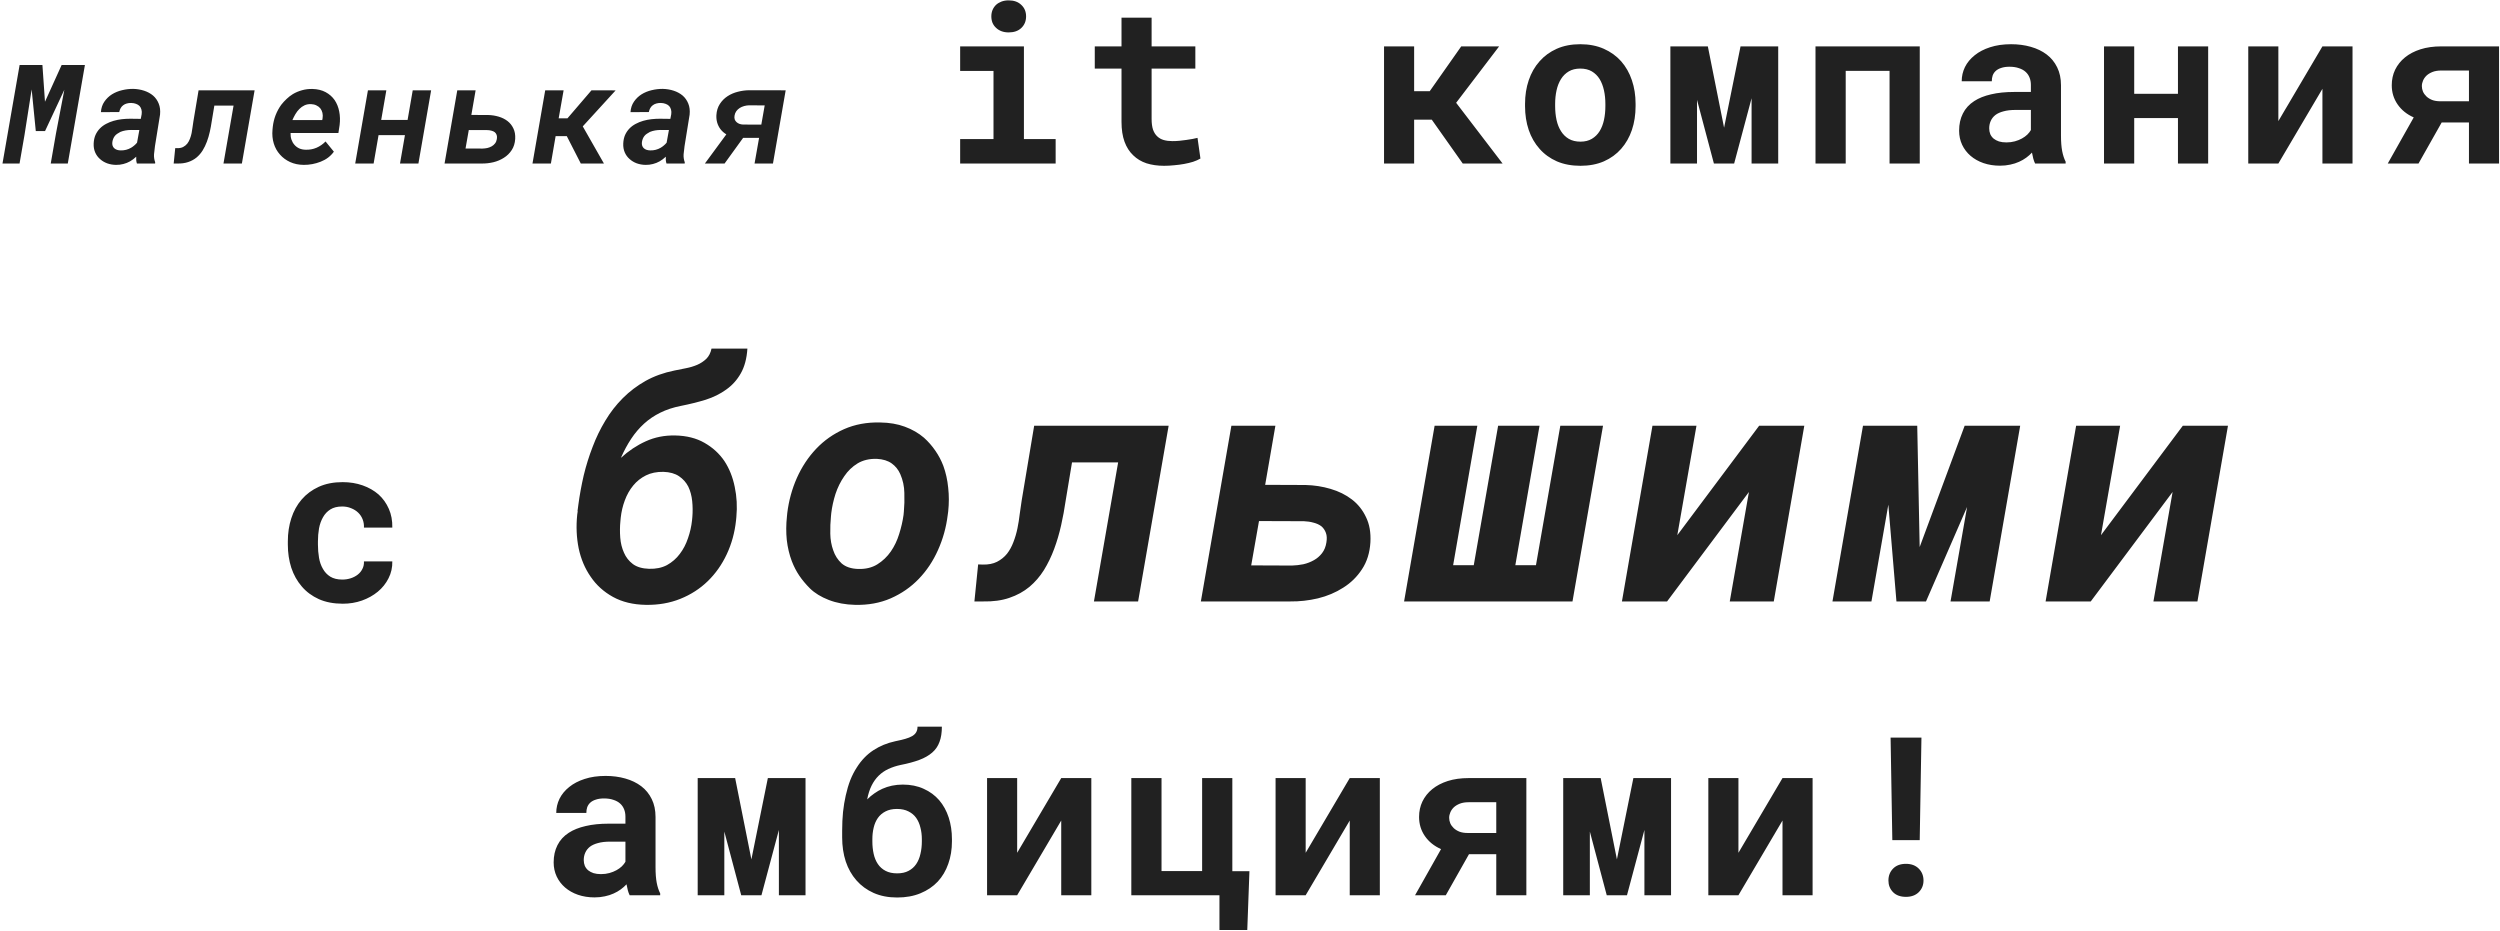 <svg width="902" height="336" viewBox="0 0 902 336" fill="none" xmlns="http://www.w3.org/2000/svg">
<path d="M15.304 23.453L16.231 36.71L22.237 23.453H30.636L24.459 59H18.307L20.186 48.209L23.214 32.389L16.256 47.281H12.911L11.422 32.267L8.834 48.746L7.052 59H0.899L7.076 23.453H15.304ZM49.395 59C49.265 58.577 49.184 58.17 49.151 57.779C49.135 57.372 49.135 56.957 49.151 56.534C48.793 56.86 48.427 57.169 48.053 57.462C47.678 57.739 47.296 57.991 46.905 58.219C46.157 58.642 45.359 58.959 44.513 59.171C43.666 59.399 42.771 59.505 41.827 59.488C40.72 59.472 39.662 59.285 38.653 58.927C37.66 58.552 36.798 58.032 36.065 57.364C35.317 56.713 34.739 55.916 34.332 54.972C33.925 54.028 33.746 52.97 33.795 51.798C33.844 50.626 34.063 49.592 34.454 48.697C34.861 47.802 35.39 47.021 36.041 46.353C36.692 45.686 37.441 45.133 38.287 44.693C39.133 44.238 40.037 43.871 40.997 43.595C41.957 43.318 42.942 43.123 43.951 43.009C44.977 42.895 45.986 42.838 46.978 42.838L50.787 42.887L51.105 41.251C51.202 40.616 51.178 40.047 51.031 39.542C50.901 39.037 50.673 38.606 50.348 38.248C50.006 37.906 49.583 37.646 49.078 37.467C48.574 37.272 48.004 37.166 47.369 37.149C46.783 37.133 46.238 37.198 45.733 37.345C45.245 37.475 44.814 37.687 44.44 37.98C44.081 38.24 43.78 38.582 43.536 39.005C43.308 39.412 43.137 39.884 43.023 40.421L36.407 40.47C36.505 39.005 36.92 37.743 37.652 36.685C38.385 35.611 39.304 34.724 40.411 34.024C41.518 33.341 42.739 32.844 44.073 32.535C45.424 32.21 46.759 32.055 48.077 32.071C49.461 32.104 50.771 32.324 52.008 32.73C53.245 33.137 54.319 33.723 55.23 34.488C56.126 35.27 56.801 36.23 57.257 37.369C57.729 38.508 57.892 39.835 57.745 41.349L55.914 52.701C55.768 53.661 55.654 54.646 55.572 55.655C55.507 56.648 55.645 57.617 55.987 58.56L55.963 59H49.395ZM43.56 54.264C44.228 54.28 44.879 54.207 45.514 54.044C46.148 53.881 46.742 53.637 47.296 53.312C47.687 53.084 48.061 52.815 48.419 52.506C48.793 52.197 49.135 51.855 49.444 51.48L50.274 46.915L47.272 46.891C46.62 46.891 45.961 46.948 45.294 47.062C44.627 47.175 44 47.355 43.414 47.599C43.04 47.794 42.673 48.014 42.315 48.258C41.957 48.486 41.648 48.77 41.388 49.112C41.176 49.389 40.997 49.706 40.851 50.065C40.704 50.422 40.598 50.821 40.533 51.261C40.468 51.765 40.501 52.205 40.631 52.579C40.761 52.953 40.965 53.263 41.241 53.507C41.518 53.751 41.852 53.938 42.242 54.068C42.649 54.199 43.089 54.264 43.56 54.264ZM91.861 32.584L87.272 59H80.631L84.269 38.102H77.335L76.383 43.839C76.204 45.076 75.976 46.313 75.699 47.55C75.422 48.787 75.073 49.975 74.649 51.114C74.226 52.254 73.713 53.312 73.111 54.288C72.509 55.248 71.785 56.087 70.939 56.803C70.076 57.519 69.067 58.072 67.911 58.463C66.772 58.853 65.462 59.033 63.98 59H62.662L63.224 53.434L63.932 53.458C64.762 53.474 65.47 53.336 66.056 53.043C66.658 52.734 67.162 52.327 67.569 51.822C67.96 51.318 68.277 50.74 68.522 50.089C68.782 49.422 68.985 48.73 69.132 48.014C69.278 47.297 69.392 46.581 69.474 45.865C69.571 45.133 69.669 44.457 69.767 43.839L71.647 32.584H91.861ZM109.571 59.488C107.765 59.472 106.129 59.13 104.664 58.463C103.215 57.796 101.995 56.892 101.002 55.753C99.993 54.63 99.252 53.303 98.78 51.773C98.308 50.243 98.154 48.583 98.316 46.793L98.414 45.792C98.577 44.327 98.919 42.911 99.439 41.544C99.977 40.177 100.66 38.923 101.49 37.784C102.076 37.035 102.719 36.336 103.419 35.685C104.119 35.017 104.868 34.44 105.665 33.951C106.674 33.349 107.773 32.885 108.961 32.56C110.149 32.218 111.402 32.063 112.721 32.096C114.56 32.145 116.147 32.527 117.481 33.243C118.816 33.959 119.898 34.911 120.729 36.1C121.542 37.304 122.096 38.679 122.389 40.226C122.698 41.772 122.747 43.399 122.535 45.108L122.096 47.989H104.835C104.802 48.836 104.908 49.625 105.152 50.357C105.396 51.074 105.755 51.7 106.227 52.237C106.682 52.774 107.252 53.206 107.936 53.531C108.619 53.84 109.4 54.003 110.279 54.02C111.663 54.068 112.965 53.832 114.186 53.312C115.423 52.774 116.513 52.018 117.457 51.041L120.46 54.727C119.288 56.355 117.701 57.56 115.699 58.341C113.714 59.122 111.671 59.505 109.571 59.488ZM112.232 37.565C111.354 37.532 110.564 37.678 109.864 38.004C109.164 38.329 108.546 38.769 108.009 39.322C107.455 39.876 106.975 40.502 106.568 41.202C106.161 41.902 105.803 42.61 105.494 43.326H116.261L116.383 42.716C116.497 42 116.48 41.332 116.334 40.714C116.188 40.095 115.935 39.558 115.577 39.102C115.203 38.647 114.731 38.289 114.161 38.028C113.608 37.752 112.965 37.597 112.232 37.565ZM150.963 59H144.322L146.104 48.746H136.583L134.801 59H128.16L132.75 32.584H139.391L137.535 43.277H147.057L148.912 32.584H155.553L150.963 59ZM170.064 41.471L176.144 41.495C177.446 41.528 178.699 41.723 179.903 42.081C181.124 42.439 182.19 42.968 183.102 43.668C184.013 44.368 184.721 45.255 185.226 46.329C185.746 47.387 185.966 48.648 185.885 50.113C185.787 51.692 185.364 53.043 184.615 54.166C183.883 55.289 182.947 56.209 181.808 56.925C180.668 57.657 179.399 58.194 177.999 58.536C176.616 58.862 175.224 59.016 173.824 59H160.396L164.986 32.584H171.603L170.064 41.471ZM169.137 46.915L167.965 53.58L174.093 53.605C174.662 53.588 175.232 53.523 175.802 53.409C176.371 53.279 176.9 53.075 177.389 52.799C177.861 52.538 178.268 52.188 178.609 51.749C178.951 51.31 179.171 50.773 179.269 50.138C179.366 49.568 179.342 49.088 179.195 48.697C179.049 48.29 178.821 47.957 178.512 47.696C178.186 47.452 177.796 47.273 177.34 47.159C176.884 47.029 176.404 46.956 175.899 46.94L169.137 46.915ZM204.498 49.112H200.47L198.761 59H192.12L196.71 32.584H203.351L201.568 42.691H204.742L213.409 32.584L222.125 32.608L210.26 45.597L217.901 59H209.552L204.498 49.112ZM240.47 59C240.34 58.577 240.258 58.17 240.226 57.779C240.209 57.372 240.209 56.957 240.226 56.534C239.868 56.86 239.501 57.169 239.127 57.462C238.753 57.739 238.37 57.991 237.979 58.219C237.231 58.642 236.433 58.959 235.587 59.171C234.741 59.399 233.845 59.505 232.901 59.488C231.795 59.472 230.737 59.285 229.728 58.927C228.735 58.552 227.872 58.032 227.14 57.364C226.391 56.713 225.813 55.916 225.406 54.972C224.999 54.028 224.82 52.97 224.869 51.798C224.918 50.626 225.138 49.592 225.528 48.697C225.935 47.802 226.464 47.021 227.115 46.353C227.766 45.686 228.515 45.133 229.361 44.693C230.208 44.238 231.111 43.871 232.071 43.595C233.032 43.318 234.016 43.123 235.025 43.009C236.051 42.895 237.06 42.838 238.053 42.838L241.861 42.887L242.179 41.251C242.276 40.616 242.252 40.047 242.105 39.542C241.975 39.037 241.747 38.606 241.422 38.248C241.08 37.906 240.657 37.646 240.152 37.467C239.648 37.272 239.078 37.166 238.443 37.149C237.857 37.133 237.312 37.198 236.808 37.345C236.319 37.475 235.888 37.687 235.514 37.98C235.156 38.24 234.854 38.582 234.61 39.005C234.382 39.412 234.212 39.884 234.098 40.421L227.481 40.47C227.579 39.005 227.994 37.743 228.727 36.685C229.459 35.611 230.379 34.724 231.485 34.024C232.592 33.341 233.813 32.844 235.147 32.535C236.498 32.21 237.833 32.055 239.151 32.071C240.535 32.104 241.845 32.324 243.082 32.73C244.319 33.137 245.393 33.723 246.305 34.488C247.2 35.27 247.875 36.23 248.331 37.369C248.803 38.508 248.966 39.835 248.819 41.349L246.988 52.701C246.842 53.661 246.728 54.646 246.646 55.655C246.581 56.648 246.72 57.617 247.062 58.56L247.037 59H240.47ZM234.635 54.264C235.302 54.28 235.953 54.207 236.588 54.044C237.223 53.881 237.817 53.637 238.37 53.312C238.761 53.084 239.135 52.815 239.493 52.506C239.868 52.197 240.209 51.855 240.519 51.48L241.349 46.915L238.346 46.891C237.695 46.891 237.035 46.948 236.368 47.062C235.701 47.175 235.074 47.355 234.488 47.599C234.114 47.794 233.748 48.014 233.39 48.258C233.032 48.486 232.722 48.77 232.462 49.112C232.25 49.389 232.071 49.706 231.925 50.065C231.778 50.422 231.673 50.821 231.607 51.261C231.542 51.765 231.575 52.205 231.705 52.579C231.835 52.953 232.039 53.263 232.315 53.507C232.592 53.751 232.926 53.938 233.316 54.068C233.723 54.199 234.163 54.264 234.635 54.264ZM283.473 32.584L278.883 59H272.242L273.878 49.747H268.116L261.427 59H254.322L262.062 48.477C261.638 48.217 261.248 47.932 260.89 47.623C260.532 47.297 260.214 46.956 259.938 46.598C259.417 45.898 259.026 45.117 258.766 44.254C258.521 43.391 258.424 42.488 258.473 41.544C258.57 39.981 258.985 38.639 259.718 37.516C260.45 36.376 261.378 35.44 262.501 34.708C263.624 33.976 264.877 33.438 266.261 33.097C267.644 32.739 269.036 32.56 270.436 32.56L283.473 32.584ZM265.016 41.739C264.934 42.26 264.959 42.716 265.089 43.106C265.235 43.481 265.455 43.798 265.748 44.059C266.041 44.335 266.391 44.547 266.798 44.693C267.205 44.84 267.644 44.921 268.116 44.938L274.684 44.962L275.904 38.028L270.167 38.004C269.597 38.02 269.028 38.11 268.458 38.273C267.888 38.435 267.368 38.663 266.896 38.956C266.407 39.265 265.992 39.656 265.65 40.128C265.325 40.584 265.113 41.121 265.016 41.739ZM346.423 16.734H369.431V50.172H380.876V59H346.423V50.172H358.454V25.602H346.423V16.734ZM357.673 5.914C357.673 5.081 357.816 4.312 358.103 3.609C358.415 2.88 358.845 2.255 359.392 1.734C359.938 1.24 360.59 0.849 361.345 0.562C362.126 0.276 362.985 0.133 363.923 0.133C365.85 0.133 367.373 0.68 368.493 1.773C369.639 2.841 370.212 4.221 370.212 5.914C370.212 7.607 369.639 9 368.493 10.094C367.373 11.162 365.85 11.695 363.923 11.695C362.985 11.695 362.126 11.552 361.345 11.266C360.59 10.979 359.938 10.575 359.392 10.055C358.845 9.56 358.415 8.961 358.103 8.258C357.816 7.529 357.673 6.747 357.673 5.914ZM415.501 6.383V16.734H431.282V24.742H415.501V42.906C415.501 44.443 415.67 45.732 416.009 46.773C416.373 47.789 416.881 48.596 417.532 49.195C418.183 49.82 418.965 50.263 419.876 50.523C420.813 50.784 421.855 50.914 423.001 50.914C423.834 50.914 424.681 50.875 425.54 50.797C426.425 50.719 427.272 50.615 428.079 50.484C428.86 50.38 429.59 50.263 430.267 50.133C430.97 50.003 431.569 49.872 432.063 49.742L433.118 57.203C432.363 57.646 431.478 58.036 430.462 58.375C429.446 58.688 428.366 58.948 427.22 59.156C426.074 59.365 424.876 59.521 423.626 59.625C422.402 59.755 421.191 59.82 419.993 59.82C417.675 59.82 415.566 59.521 413.665 58.922C411.79 58.297 410.188 57.333 408.86 56.031C407.506 54.755 406.465 53.128 405.735 51.148C405.006 49.143 404.642 46.747 404.642 43.961V24.742H394.993V16.734H404.642V6.383H415.501ZM516.587 43.18H510.22V59H499.36V16.734H510.22V32.906H515.845L527.212 16.734H540.884L525.376 37.086L542.134 59H527.759L516.587 43.18ZM550.235 37.477C550.235 34.404 550.678 31.565 551.563 28.961C552.449 26.331 553.751 24.052 555.47 22.125C557.162 20.198 559.233 18.688 561.681 17.594C564.155 16.5 566.98 15.953 570.157 15.953C573.334 15.953 576.16 16.5 578.634 17.594C581.108 18.688 583.204 20.198 584.923 22.125C586.616 24.052 587.905 26.331 588.79 28.961C589.675 31.565 590.118 34.404 590.118 37.477V38.297C590.118 41.396 589.675 44.26 588.79 46.891C587.905 49.495 586.616 51.76 584.923 53.688C583.23 55.615 581.147 57.125 578.673 58.219C576.199 59.286 573.386 59.82 570.235 59.82C567.058 59.82 564.22 59.286 561.72 58.219C559.246 57.125 557.162 55.615 555.47 53.688C553.751 51.76 552.449 49.495 551.563 46.891C550.678 44.26 550.235 41.396 550.235 38.297V37.477ZM561.095 38.297C561.095 40.068 561.264 41.734 561.603 43.297C561.941 44.833 562.475 46.175 563.204 47.32C563.933 48.492 564.871 49.417 566.017 50.094C567.188 50.771 568.595 51.109 570.235 51.109C571.824 51.109 573.191 50.771 574.337 50.094C575.483 49.417 576.42 48.492 577.149 47.32C577.853 46.175 578.373 44.833 578.712 43.297C579.05 41.734 579.22 40.068 579.22 38.297V37.477C579.22 35.758 579.05 34.13 578.712 32.594C578.373 31.057 577.853 29.703 577.149 28.531C576.42 27.359 575.483 26.435 574.337 25.758C573.191 25.081 571.798 24.742 570.157 24.742C568.543 24.742 567.162 25.081 566.017 25.758C564.871 26.435 563.933 27.359 563.204 28.531C562.475 29.703 561.941 31.057 561.603 32.594C561.264 34.13 561.095 35.758 561.095 37.477V38.297ZM622.048 46.07L627.985 16.734H641.579V59H631.97V35.445L625.681 59H618.376L612.282 36.031V59H602.673V16.734H616.188L622.048 46.07ZM692.649 59H681.751V25.562H665.931V59H655.032V16.734H692.649V59ZM734.267 59C734.006 58.479 733.785 57.88 733.603 57.203C733.42 56.526 733.264 55.81 733.134 55.055C732.535 55.706 731.845 56.318 731.063 56.891C730.282 57.464 729.423 57.958 728.485 58.375C727.522 58.818 726.467 59.156 725.321 59.391C724.175 59.651 722.938 59.781 721.61 59.781C719.449 59.781 717.457 59.469 715.634 58.844C713.837 58.219 712.287 57.346 710.985 56.227C709.683 55.107 708.668 53.779 707.938 52.242C707.209 50.68 706.845 48.987 706.845 47.164C706.845 44.82 707.3 42.75 708.212 40.953C709.123 39.13 710.491 37.633 712.313 36.461C713.954 35.393 715.972 34.586 718.368 34.039C720.79 33.466 723.563 33.18 726.688 33.18H732.743V30.68C732.743 29.69 732.587 28.805 732.274 28.023C731.962 27.216 731.493 26.526 730.868 25.953C730.217 25.354 729.397 24.898 728.407 24.586C727.444 24.247 726.311 24.078 725.009 24.078C723.863 24.078 722.873 24.221 722.04 24.508C721.207 24.768 720.53 25.146 720.009 25.641C719.54 26.083 719.188 26.617 718.954 27.242C718.746 27.867 718.642 28.557 718.642 29.312H707.782C707.782 27.516 708.173 25.81 708.954 24.195C709.761 22.581 710.933 21.162 712.47 19.938C713.98 18.713 715.829 17.75 718.017 17.047C720.23 16.318 722.756 15.953 725.595 15.953C728.147 15.953 730.517 16.266 732.704 16.891C734.918 17.516 736.832 18.44 738.446 19.664C740.061 20.888 741.324 22.438 742.235 24.312C743.147 26.162 743.603 28.31 743.603 30.758V48.883C743.603 51.148 743.746 53.023 744.032 54.508C744.319 55.992 744.735 57.268 745.282 58.336V59H734.267ZM723.915 51.383C725.009 51.383 726.024 51.253 726.962 50.992C727.899 50.732 728.746 50.393 729.501 49.977C730.256 49.56 730.907 49.091 731.454 48.57C732.001 48.023 732.431 47.477 732.743 46.93V39.664H727.196C725.504 39.664 724.058 39.833 722.86 40.172C721.662 40.484 720.686 40.927 719.931 41.5C719.175 42.099 718.616 42.815 718.251 43.648C717.886 44.456 717.704 45.341 717.704 46.305C717.704 47.06 717.834 47.763 718.095 48.414C718.381 49.039 718.785 49.573 719.306 50.016C719.826 50.432 720.465 50.771 721.22 51.031C722.001 51.266 722.899 51.383 723.915 51.383ZM796.704 59H785.806V42.594H770.024V59H759.126V16.734H770.024V33.844H785.806V16.734H796.704V59ZM837.931 16.734H848.79V59H837.931V32.047L822.032 59H811.173V16.734H822.032V43.688L837.931 16.734ZM901.657 16.734V59H890.798V44.195H880.954L872.595 59H861.501L870.876 42.359C868.402 41.266 866.462 39.703 865.056 37.672C863.649 35.641 862.946 33.336 862.946 30.758C862.946 28.727 863.35 26.865 864.157 25.172C864.991 23.453 866.175 21.969 867.712 20.719C869.248 19.469 871.11 18.492 873.298 17.789C875.511 17.086 878.011 16.734 880.798 16.734H901.657ZM873.806 31.07C873.806 31.721 873.936 32.372 874.196 33.023C874.483 33.675 874.899 34.26 875.446 34.781C875.993 35.302 876.683 35.732 877.517 36.07C878.35 36.383 879.34 36.539 880.485 36.539H890.798V25.445H880.798C879.6 25.445 878.558 25.615 877.673 25.953C876.813 26.292 876.097 26.721 875.524 27.242C874.951 27.789 874.522 28.401 874.235 29.078C873.949 29.729 873.806 30.393 873.806 31.07ZM123.5 209.109C124.568 209.109 125.583 208.953 126.547 208.641C127.51 208.328 128.357 207.885 129.086 207.312C129.815 206.74 130.375 206.049 130.766 205.242C131.182 204.435 131.365 203.536 131.312 202.547H141.547C141.599 204.734 141.143 206.766 140.18 208.641C139.242 210.516 137.953 212.13 136.312 213.484C134.672 214.839 132.758 215.906 130.57 216.688C128.409 217.443 126.117 217.82 123.695 217.82C120.414 217.82 117.536 217.273 115.062 216.18C112.589 215.06 110.531 213.536 108.891 211.609C107.224 209.682 105.961 207.43 105.102 204.852C104.268 202.247 103.852 199.461 103.852 196.492V195.32C103.852 192.352 104.268 189.578 105.102 187C105.935 184.396 107.185 182.13 108.852 180.203C110.518 178.276 112.576 176.753 115.023 175.633C117.497 174.513 120.362 173.953 123.617 173.953C126.221 173.953 128.63 174.344 130.844 175.125C133.057 175.906 134.971 177 136.586 178.406C138.174 179.839 139.411 181.57 140.297 183.602C141.182 185.607 141.599 187.859 141.547 190.359H131.312C131.365 189.318 131.208 188.328 130.844 187.391C130.479 186.453 129.945 185.646 129.242 184.969C128.539 184.292 127.693 183.758 126.703 183.367C125.714 182.951 124.633 182.742 123.461 182.742C121.742 182.742 120.323 183.094 119.203 183.797C118.083 184.5 117.198 185.438 116.547 186.609C115.87 187.781 115.388 189.122 115.102 190.633C114.841 192.143 114.711 193.706 114.711 195.32V196.492C114.711 198.133 114.841 199.721 115.102 201.258C115.362 202.768 115.831 204.096 116.508 205.242C117.159 206.414 118.044 207.352 119.164 208.055C120.31 208.758 121.755 209.109 123.5 209.109ZM243.59 157.117C247.691 157.195 251.207 158.074 254.137 159.754C257.105 161.434 259.508 163.621 261.344 166.316C263.141 169.051 264.391 172.176 265.094 175.691C265.836 179.168 266.031 182.781 265.68 186.531L265.562 187.762C265.094 192.137 263.98 196.199 262.223 199.949C260.465 203.699 258.18 206.941 255.367 209.676C252.555 212.41 249.254 214.539 245.465 216.062C241.676 217.586 237.516 218.309 232.984 218.23C228.414 218.152 224.469 217.195 221.148 215.359C217.828 213.523 215.152 211.102 213.121 208.094C211.051 205.125 209.605 201.707 208.785 197.84C208.004 193.973 207.828 189.93 208.258 185.711L208.434 184.48L208.375 184.363L208.668 182.137C209.137 178.621 209.781 175.086 210.602 171.531C211.461 167.977 212.535 164.539 213.824 161.219C215.074 157.898 216.598 154.754 218.395 151.785C220.191 148.777 222.301 146.062 224.723 143.641C227.145 141.219 229.879 139.148 232.926 137.43C236.012 135.711 239.488 134.461 243.355 133.68C244.684 133.406 246.051 133.133 247.457 132.859C248.902 132.586 250.27 132.176 251.559 131.629C252.809 131.082 253.902 130.359 254.84 129.461C255.777 128.523 256.402 127.293 256.715 125.77H269.664C269.43 129.363 268.629 132.352 267.262 134.734C265.934 137.078 264.195 139.012 262.047 140.535C259.898 142.098 257.418 143.328 254.605 144.227C251.793 145.086 248.805 145.828 245.641 146.453C242.867 147 240.387 147.82 238.199 148.914C236.051 149.969 234.117 151.277 232.398 152.84C230.641 154.441 229.078 156.277 227.711 158.348C226.344 160.418 225.113 162.703 224.02 165.203C226.793 162.664 229.781 160.672 232.984 159.227C236.227 157.742 239.762 157.039 243.59 157.117ZM239.371 170.242C236.949 170.203 234.84 170.633 233.043 171.531C231.246 172.43 229.723 173.641 228.473 175.164C227.184 176.727 226.168 178.523 225.426 180.555C224.684 182.547 224.195 184.617 223.961 186.766L223.844 187.996C223.648 189.949 223.629 191.941 223.785 193.973C223.941 195.965 224.391 197.781 225.133 199.422C225.836 201.062 226.91 202.43 228.355 203.523C229.801 204.578 231.734 205.145 234.156 205.223C236.656 205.301 238.824 204.852 240.66 203.875C242.496 202.859 244.039 201.512 245.289 199.832C246.539 198.191 247.516 196.316 248.219 194.207C248.961 192.098 249.449 189.949 249.684 187.762L249.801 186.531C249.957 184.617 249.938 182.703 249.742 180.789C249.547 178.875 249.078 177.137 248.336 175.574C247.555 174.051 246.441 172.801 244.996 171.824C243.551 170.848 241.676 170.32 239.371 170.242ZM284.043 185.125C284.59 180.672 285.742 176.453 287.5 172.469C289.297 168.445 291.621 164.93 294.473 161.922C297.324 158.914 300.684 156.551 304.551 154.832C308.457 153.113 312.793 152.312 317.559 152.43C320.879 152.469 323.848 152.977 326.465 153.953C329.121 154.93 331.426 156.258 333.379 157.938C334.941 159.344 336.309 160.906 337.48 162.625C338.652 164.305 339.609 166.121 340.352 168.074C341.25 170.535 341.836 173.172 342.109 175.984C342.422 178.758 342.422 181.609 342.109 184.539L341.934 185.828C341.387 190.281 340.215 194.5 338.418 198.484C336.66 202.43 334.355 205.887 331.504 208.855C328.652 211.824 325.273 214.168 321.367 215.887C317.5 217.566 313.203 218.348 308.477 218.23C305.039 218.152 301.895 217.566 299.043 216.473C296.23 215.379 293.965 213.992 292.246 212.312C290.723 210.789 289.434 209.246 288.379 207.684C287.324 206.121 286.426 204.383 285.684 202.469C284.785 200.086 284.18 197.527 283.867 194.793C283.594 192.059 283.613 189.246 283.926 186.355L284.043 185.125ZM299.805 186.355C299.609 188.309 299.531 190.379 299.57 192.566C299.609 194.715 299.961 196.707 300.625 198.543C301.25 200.418 302.266 202 303.672 203.289C305.117 204.539 307.109 205.203 309.648 205.281C312.305 205.359 314.59 204.812 316.504 203.641C318.457 202.43 320.098 200.867 321.426 198.953C322.715 197.078 323.711 194.988 324.414 192.684C325.156 190.34 325.684 188.055 325.996 185.828L326.113 184.598C326.309 182.488 326.367 180.242 326.289 177.859C326.25 175.477 325.762 173.211 324.824 171.062C324.121 169.461 323.086 168.172 321.719 167.195C320.352 166.219 318.574 165.672 316.387 165.555C313.691 165.477 311.367 166.023 309.414 167.195C307.5 168.367 305.898 169.91 304.609 171.824C303.281 173.738 302.227 175.867 301.445 178.211C300.703 180.555 300.195 182.859 299.922 185.125L299.805 186.355ZM421.645 153.602L410.629 217H394.691L403.422 166.844H386.781L384.496 180.613C384.066 183.582 383.52 186.551 382.855 189.52C382.191 192.488 381.352 195.34 380.336 198.074C379.32 200.809 378.09 203.348 376.645 205.691C375.199 207.996 373.461 210.008 371.43 211.727C369.359 213.445 366.938 214.773 364.164 215.711C361.43 216.648 358.285 217.078 354.73 217H351.566L352.914 203.641L354.613 203.699C356.605 203.738 358.305 203.406 359.711 202.703C361.156 201.961 362.367 200.984 363.344 199.773C364.281 198.562 365.043 197.176 365.629 195.613C366.254 194.012 366.742 192.352 367.094 190.633C367.445 188.914 367.719 187.195 367.914 185.477C368.148 183.719 368.383 182.098 368.617 180.613L373.129 153.602H421.645ZM456.473 174.93L471.062 174.988C474.188 175.066 477.195 175.535 480.086 176.395C483.016 177.254 485.574 178.523 487.762 180.203C489.949 181.883 491.648 184.012 492.859 186.59C494.109 189.129 494.637 192.156 494.441 195.672C494.207 199.461 493.191 202.703 491.395 205.398C489.637 208.094 487.391 210.301 484.656 212.02C481.922 213.777 478.875 215.066 475.516 215.887C472.195 216.668 468.855 217.039 465.496 217H433.27L444.285 153.602H460.164L456.473 174.93ZM454.246 187.996L451.434 203.992L466.141 204.051C467.508 204.012 468.875 203.855 470.242 203.582C471.609 203.27 472.879 202.781 474.051 202.117C475.184 201.492 476.16 200.652 476.98 199.598C477.801 198.543 478.328 197.254 478.562 195.73C478.797 194.363 478.738 193.211 478.387 192.273C478.035 191.297 477.488 190.496 476.746 189.871C475.965 189.285 475.027 188.855 473.934 188.582C472.84 188.27 471.688 188.094 470.477 188.055L454.246 187.996ZM533.02 153.602L524.289 203.934H531.73L540.52 153.602H555.461L546.73 203.934H554.172L562.961 153.602H578.371L567.355 217H506.594L517.609 153.602H533.02ZM634.703 153.602H650.992L639.977 217H624.098L631.012 177.508L601.48 217H585.191L596.207 153.602H612.086L605.172 193.094L634.703 153.602ZM692.617 197.371L708.848 153.602H728.887L717.871 217H703.75L709.727 182.898L694.902 217H684.238L681.309 182.078L675.215 217H661.152L672.168 153.602H691.738L692.617 197.371ZM787.562 153.602H803.852L792.836 217H776.957L783.871 177.508L754.34 217H738.051L749.066 153.602H764.945L758.031 193.094L787.562 153.602ZM227.18 323C226.919 322.479 226.698 321.88 226.516 321.203C226.333 320.526 226.177 319.81 226.047 319.055C225.448 319.706 224.758 320.318 223.977 320.891C223.195 321.464 222.336 321.958 221.398 322.375C220.435 322.818 219.38 323.156 218.234 323.391C217.089 323.651 215.852 323.781 214.523 323.781C212.362 323.781 210.37 323.469 208.547 322.844C206.75 322.219 205.201 321.346 203.898 320.227C202.596 319.107 201.581 317.779 200.852 316.242C200.122 314.68 199.758 312.987 199.758 311.164C199.758 308.82 200.214 306.75 201.125 304.953C202.036 303.13 203.404 301.633 205.227 300.461C206.867 299.393 208.885 298.586 211.281 298.039C213.703 297.466 216.477 297.18 219.602 297.18H225.656V294.68C225.656 293.69 225.5 292.805 225.188 292.023C224.875 291.216 224.406 290.526 223.781 289.953C223.13 289.354 222.31 288.898 221.32 288.586C220.357 288.247 219.224 288.078 217.922 288.078C216.776 288.078 215.786 288.221 214.953 288.508C214.12 288.768 213.443 289.146 212.922 289.641C212.453 290.083 212.102 290.617 211.867 291.242C211.659 291.867 211.555 292.557 211.555 293.312H200.695C200.695 291.516 201.086 289.81 201.867 288.195C202.674 286.581 203.846 285.161 205.383 283.938C206.893 282.714 208.742 281.75 210.93 281.047C213.143 280.318 215.669 279.953 218.508 279.953C221.06 279.953 223.43 280.266 225.617 280.891C227.831 281.516 229.745 282.44 231.359 283.664C232.974 284.888 234.237 286.438 235.148 288.312C236.06 290.161 236.516 292.31 236.516 294.758V312.883C236.516 315.148 236.659 317.023 236.945 318.508C237.232 319.992 237.648 321.268 238.195 322.336V323H227.18ZM216.828 315.383C217.922 315.383 218.938 315.253 219.875 314.992C220.812 314.732 221.659 314.393 222.414 313.977C223.169 313.56 223.82 313.091 224.367 312.57C224.914 312.023 225.344 311.477 225.656 310.93V303.664H220.109C218.417 303.664 216.971 303.833 215.773 304.172C214.576 304.484 213.599 304.927 212.844 305.5C212.089 306.099 211.529 306.815 211.164 307.648C210.799 308.456 210.617 309.341 210.617 310.305C210.617 311.06 210.747 311.763 211.008 312.414C211.294 313.039 211.698 313.573 212.219 314.016C212.74 314.432 213.378 314.771 214.133 315.031C214.914 315.266 215.812 315.383 216.828 315.383ZM271.102 310.07L277.039 280.734H290.633V323H281.023V299.445L274.734 323H267.43L261.336 300.031V323H251.727V280.734H265.242L271.102 310.07ZM325.727 283.078C328.565 283.078 331.078 283.586 333.266 284.602C335.479 285.591 337.341 286.958 338.852 288.703C340.362 290.474 341.508 292.557 342.289 294.953C343.07 297.349 343.461 299.953 343.461 302.766V303.586C343.461 306.503 343.018 309.198 342.133 311.672C341.273 314.146 340.01 316.281 338.344 318.078C336.651 319.875 334.568 321.281 332.094 322.297C329.646 323.312 326.846 323.82 323.695 323.82C320.518 323.82 317.693 323.273 315.219 322.18C312.771 321.086 310.701 319.576 309.008 317.648C307.315 315.721 306.026 313.443 305.141 310.812C304.281 308.156 303.852 305.266 303.852 302.141V299.758C303.852 297.336 303.956 295.07 304.164 292.961C304.398 290.826 304.724 288.846 305.141 287.023C305.583 285.018 306.13 283.169 306.781 281.477C307.458 279.784 308.24 278.26 309.125 276.906C310.766 274.302 312.758 272.232 315.102 270.695C317.445 269.159 320.062 268.078 322.953 267.453C324.359 267.167 325.57 266.88 326.586 266.594C327.602 266.307 328.448 265.969 329.125 265.578C329.776 265.188 330.258 264.719 330.57 264.172C330.883 263.625 331.039 262.961 331.039 262.18H339.828C339.828 264.341 339.542 266.177 338.969 267.688C338.422 269.198 337.549 270.474 336.352 271.516C335.128 272.583 333.578 273.469 331.703 274.172C329.828 274.875 327.562 275.487 324.906 276.008C323.318 276.346 321.859 276.828 320.531 277.453C319.229 278.052 318.07 278.846 317.055 279.836C316.039 280.826 315.18 282.023 314.477 283.43C313.773 284.836 313.24 286.503 312.875 288.43C313.708 287.596 314.581 286.867 315.492 286.242C316.404 285.591 317.354 285.044 318.344 284.602C319.438 284.107 320.596 283.729 321.82 283.469C323.07 283.208 324.372 283.078 325.727 283.078ZM323.617 291.867C322.003 291.867 320.622 292.167 319.477 292.766C318.357 293.339 317.445 294.12 316.742 295.109C316.039 296.125 315.531 297.297 315.219 298.625C314.906 299.927 314.75 301.307 314.75 302.766V303.586C314.75 305.174 314.906 306.672 315.219 308.078C315.531 309.484 316.039 310.708 316.742 311.75C317.445 312.792 318.37 313.612 319.516 314.211C320.661 314.81 322.055 315.109 323.695 315.109C325.31 315.109 326.677 314.81 327.797 314.211C328.943 313.612 329.867 312.792 330.57 311.75C331.273 310.708 331.781 309.484 332.094 308.078C332.432 306.672 332.602 305.174 332.602 303.586V302.766C332.602 301.307 332.432 299.927 332.094 298.625C331.781 297.297 331.273 296.125 330.57 295.109C329.867 294.12 328.943 293.339 327.797 292.766C326.651 292.167 325.258 291.867 323.617 291.867ZM382.891 280.734H393.75V323H382.891V296.047L366.992 323H356.133V280.734H366.992V307.688L382.891 280.734ZM408.18 280.734H419.078V314.289H433.727V280.734H444.625V314.328H450.797L450.016 335.539H439.977V323H408.18V280.734ZM486.984 280.734H497.844V323H486.984V296.047L471.086 323H460.227V280.734H471.086V307.688L486.984 280.734ZM550.711 280.734V323H539.852V308.195H530.008L521.648 323H510.555L519.93 306.359C517.456 305.266 515.516 303.703 514.109 301.672C512.703 299.641 512 297.336 512 294.758C512 292.727 512.404 290.865 513.211 289.172C514.044 287.453 515.229 285.969 516.766 284.719C518.302 283.469 520.164 282.492 522.352 281.789C524.565 281.086 527.065 280.734 529.852 280.734H550.711ZM522.859 295.07C522.859 295.721 522.99 296.372 523.25 297.023C523.536 297.674 523.953 298.26 524.5 298.781C525.047 299.302 525.737 299.732 526.57 300.07C527.404 300.383 528.393 300.539 529.539 300.539H539.852V289.445H529.852C528.654 289.445 527.612 289.615 526.727 289.953C525.867 290.292 525.151 290.721 524.578 291.242C524.005 291.789 523.576 292.401 523.289 293.078C523.003 293.729 522.859 294.393 522.859 295.07ZM583.383 310.07L589.32 280.734H602.914V323H593.305V299.445L587.016 323H579.711L573.617 300.031V323H564.008V280.734H577.523L583.383 310.07ZM643.125 280.734H653.984V323H643.125V296.047L627.227 323H616.367V280.734H627.227V307.688L643.125 280.734ZM692.633 303.117H682.75L682.125 266.125H693.258L692.633 303.117ZM681.344 317.688C681.344 315.969 681.904 314.536 683.023 313.391C684.143 312.245 685.693 311.672 687.672 311.672C689.599 311.672 691.135 312.245 692.281 313.391C693.427 314.536 694 315.969 694 317.688C694 319.354 693.427 320.76 692.281 321.906C691.135 323.026 689.599 323.586 687.672 323.586C685.693 323.586 684.143 323.026 683.023 321.906C681.904 320.76 681.344 319.354 681.344 317.688Z" fill="#212121"/>
</svg>
